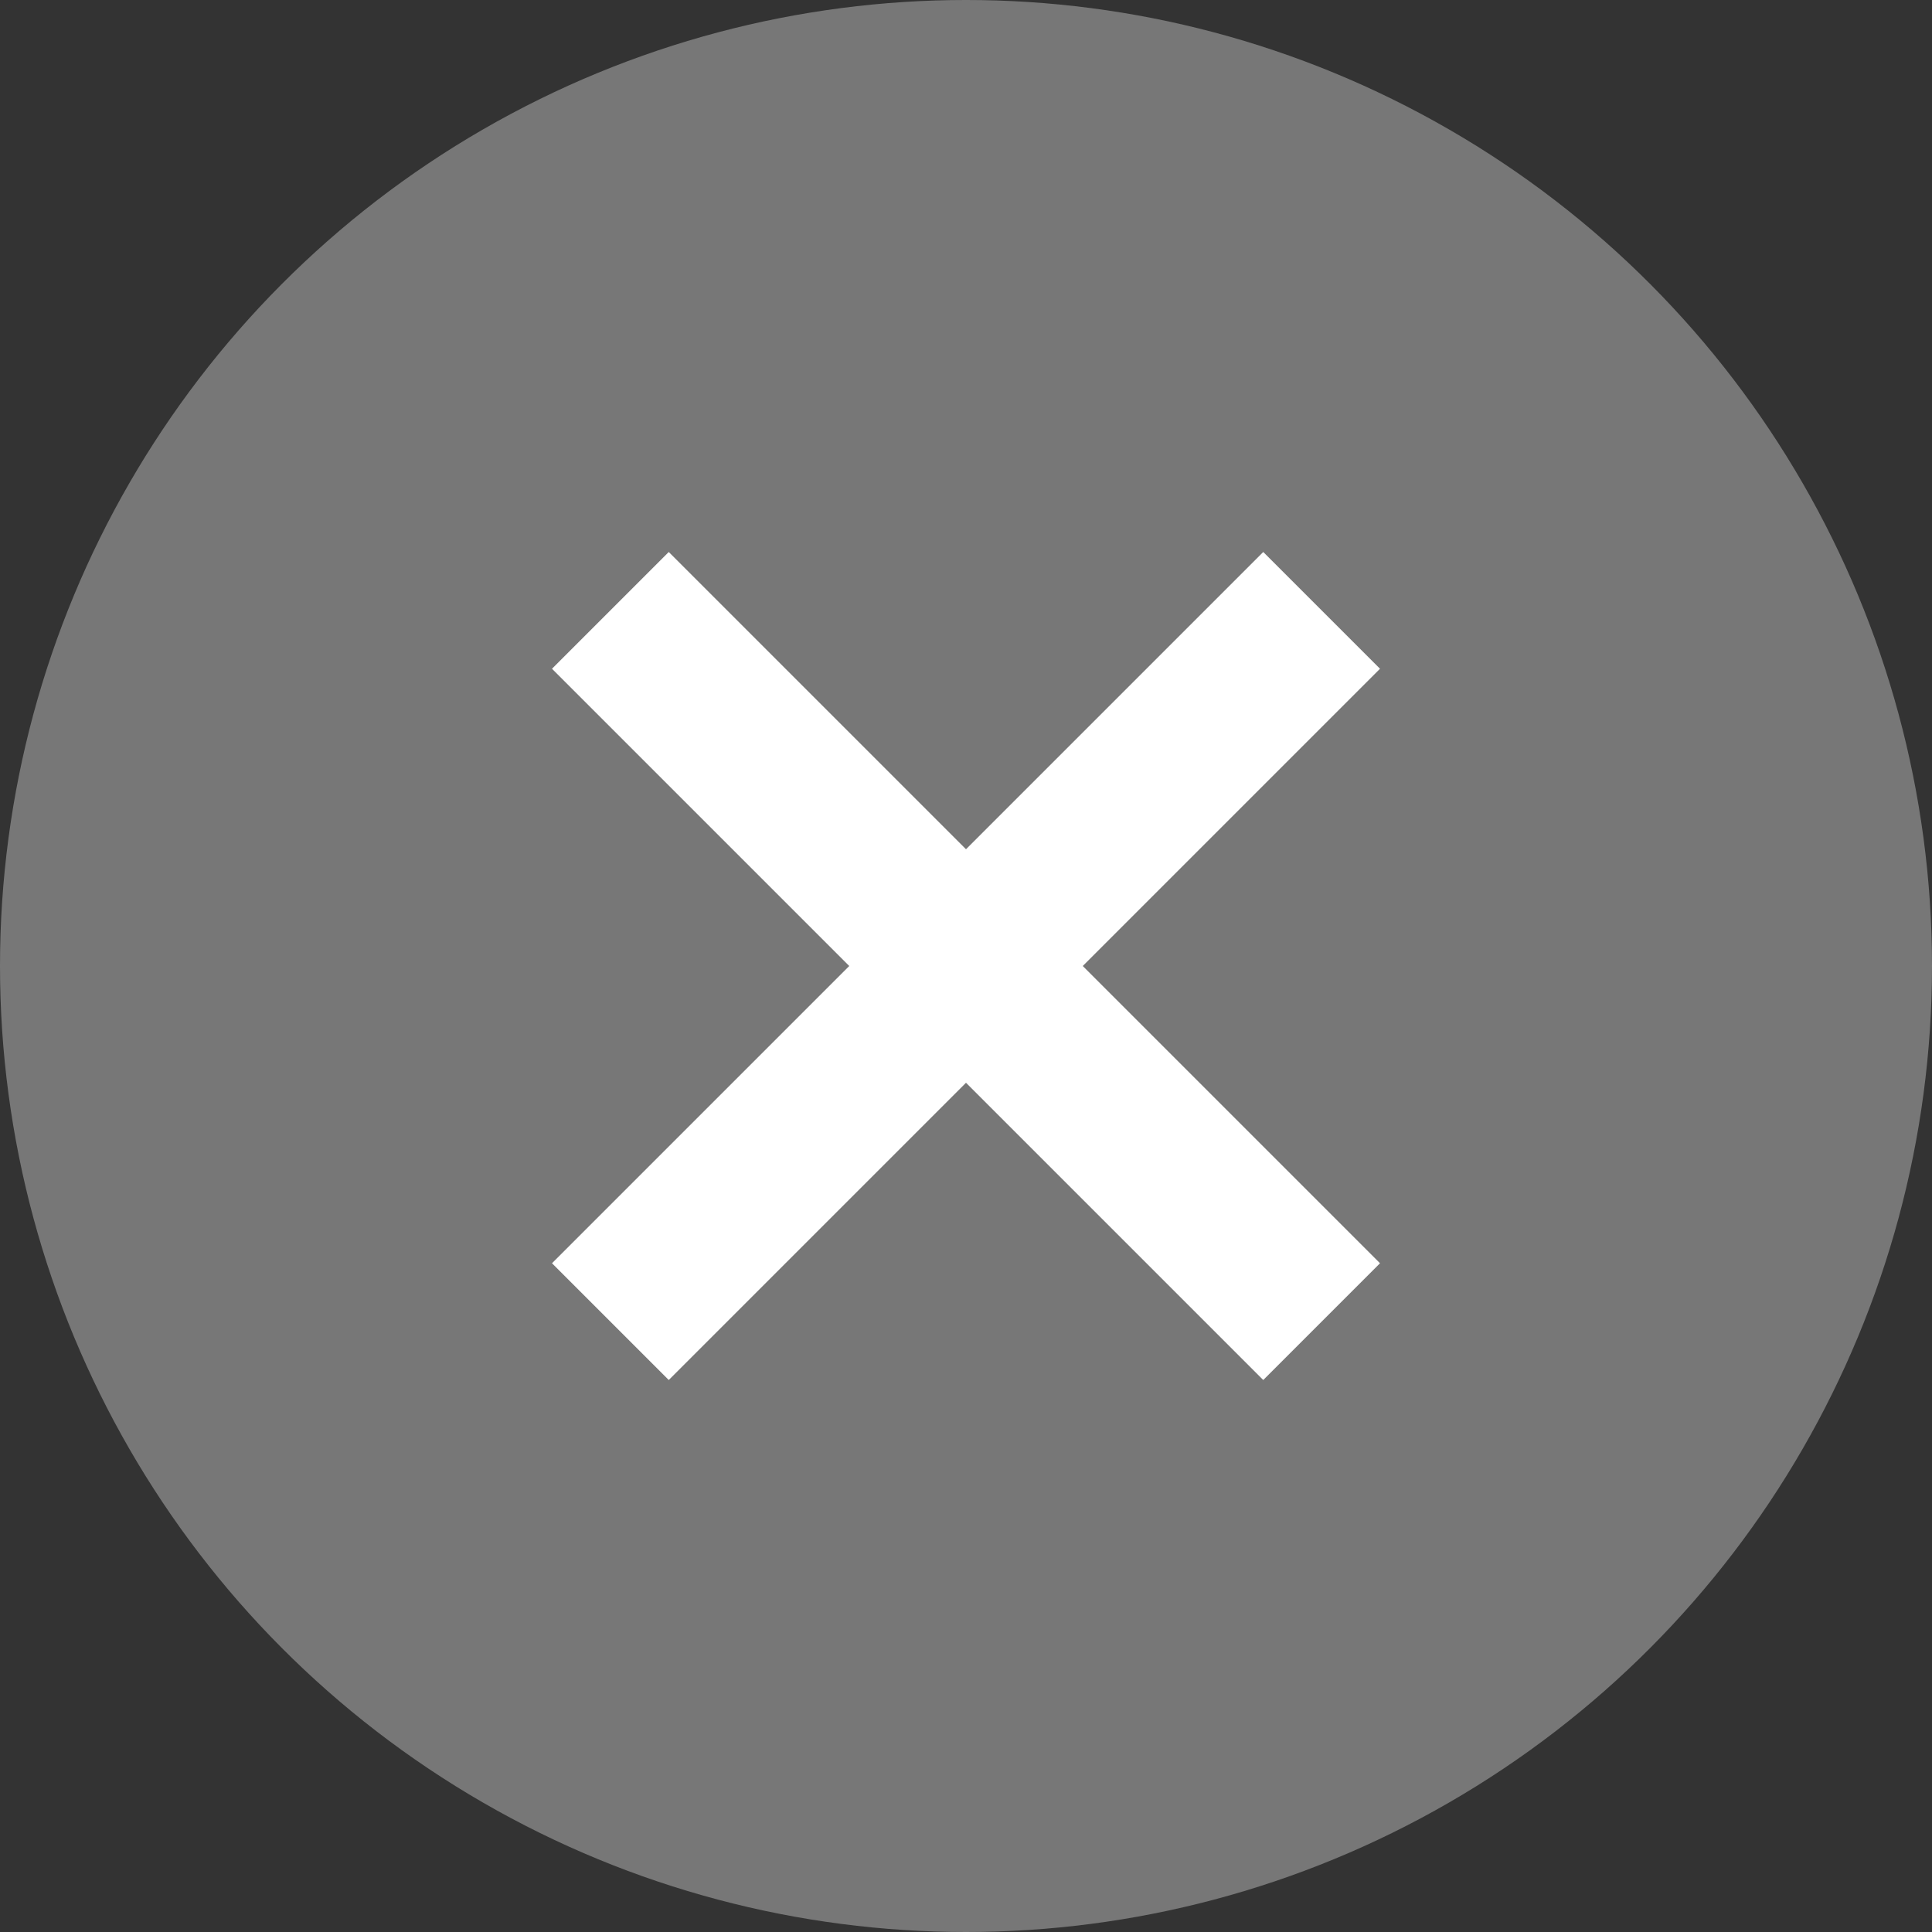 <svg xmlns="http://www.w3.org/2000/svg" width="14" height="14" viewBox="0 0 14 14">
  <rect x="0" y="0" width="14" height="14" fill="#333333" stroke="none"/>
  <g id="btn_delete" transform="translate(-1154 -298)">
    <circle id="타원_135" data-name="타원 135" cx="7" cy="7" r="7" transform="translate(1154 298)" fill="#777"/>
    <path id="패스_1998" data-name="패스 1998" d="M13,7.846,12.154,7,10,9.154,7.846,7,7,7.846,9.154,10,7,12.154,7.846,13,10,10.846,12.154,13,13,12.154,10.846,10Z" transform="translate(1151 295)" fill="#fff"/>
  </g>
</svg>
